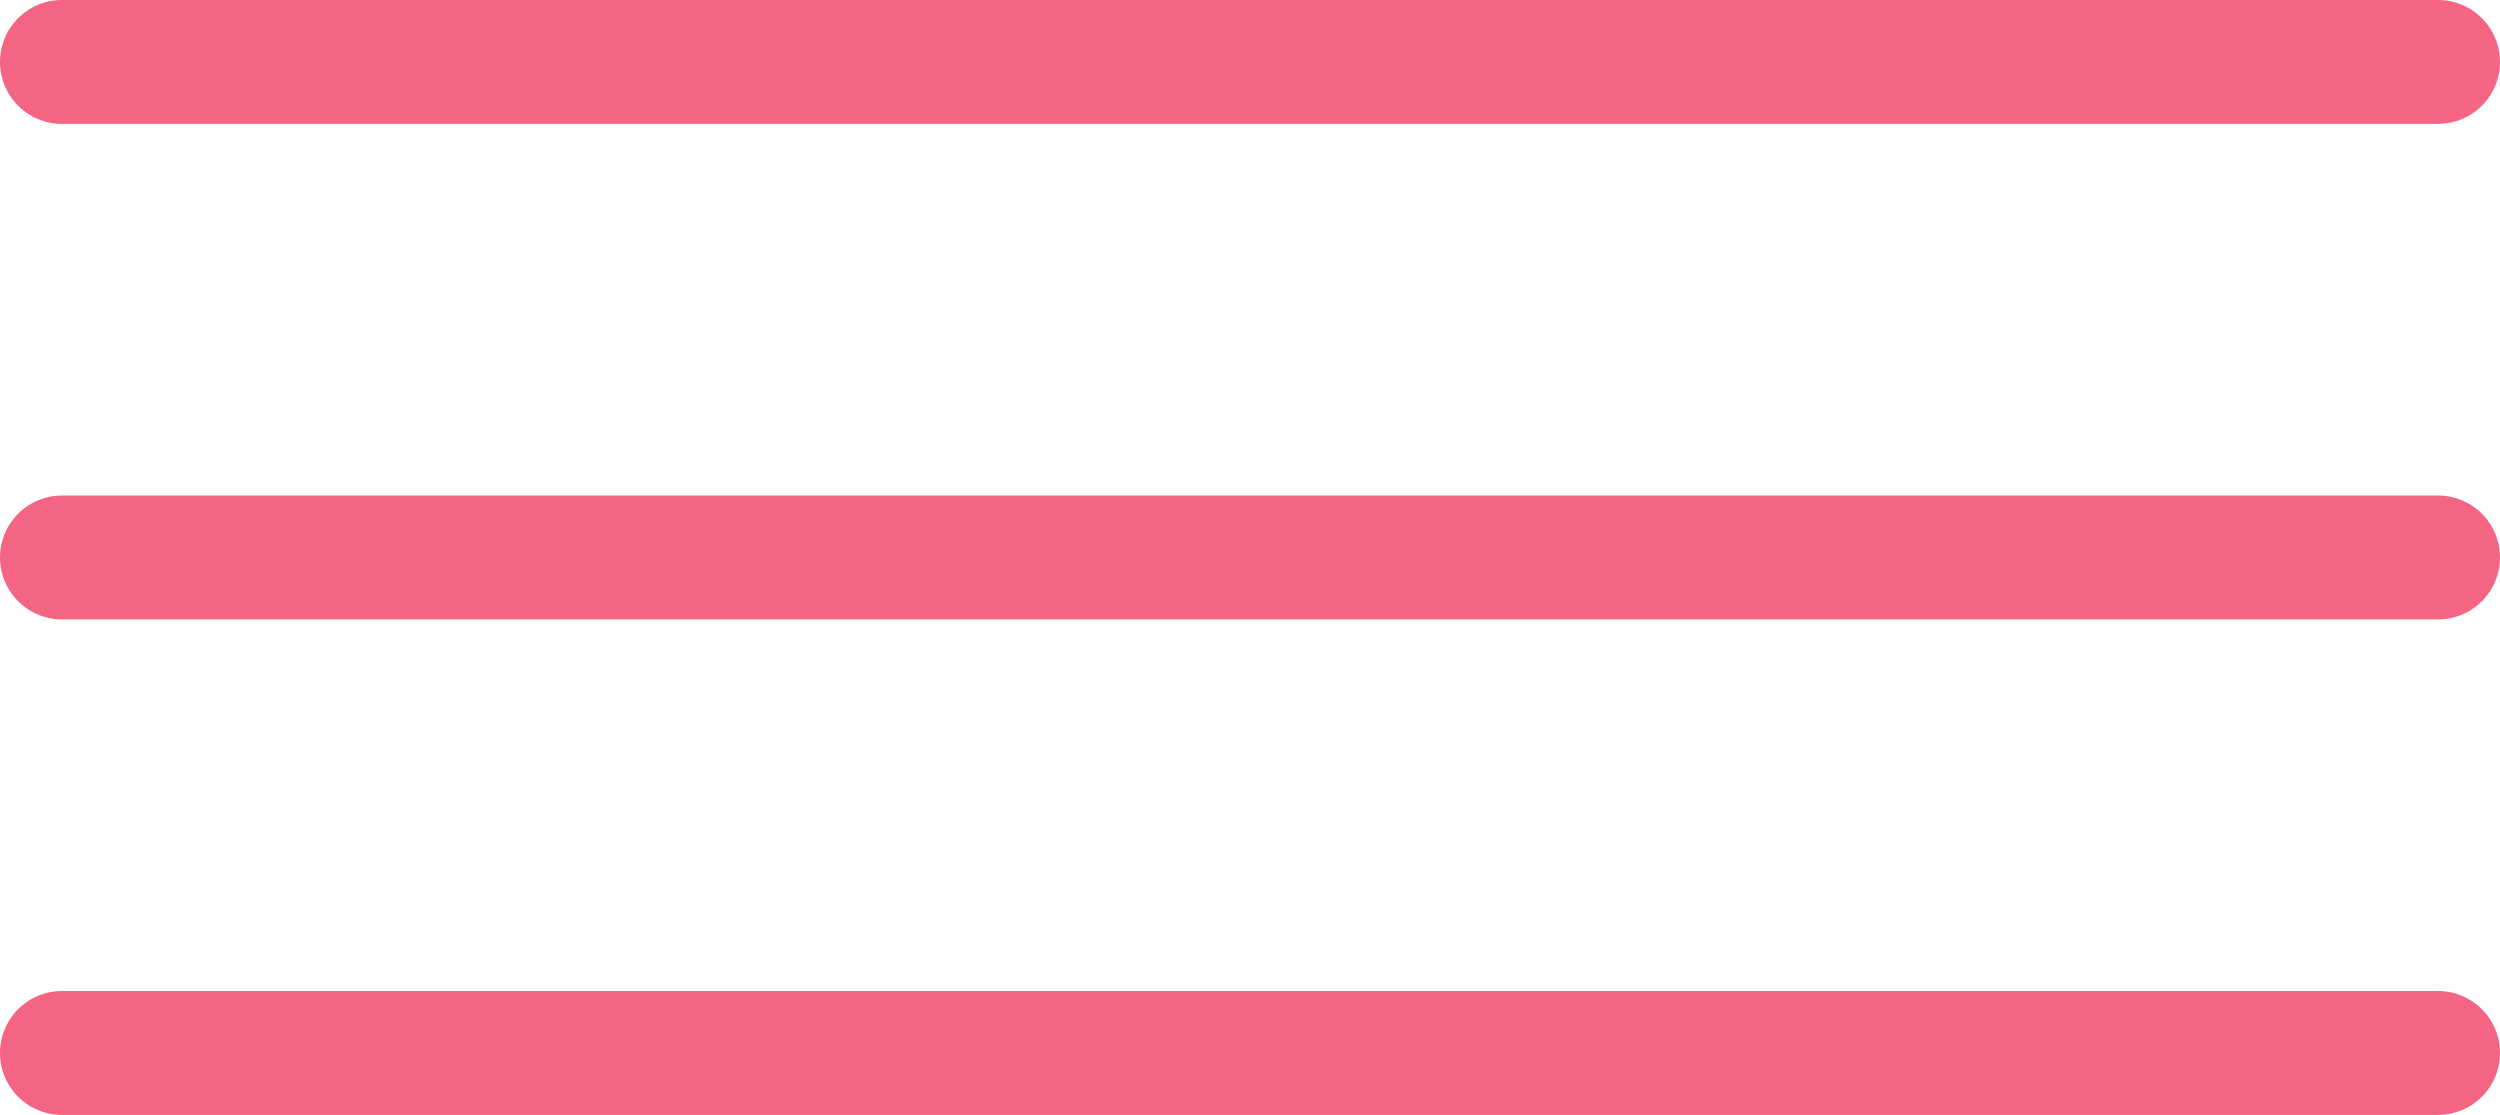 <svg xmlns="http://www.w3.org/2000/svg" width="40.362" height="18" viewBox="0 0 40.362 18"><defs><style>.a{fill:none;stroke:#f36583;stroke-linecap:round;stroke-width:2px;}</style></defs><g transform="translate(1 1)"><path class="a" d="M-1132.332,22h38.362" transform="translate(1132.332 -22)"/><path class="a" d="M-1132.332,22h38.362" transform="translate(1132.332 -14)"/><path class="a" d="M-1132.332,22h38.362" transform="translate(1132.332 -6)"/></g></svg>